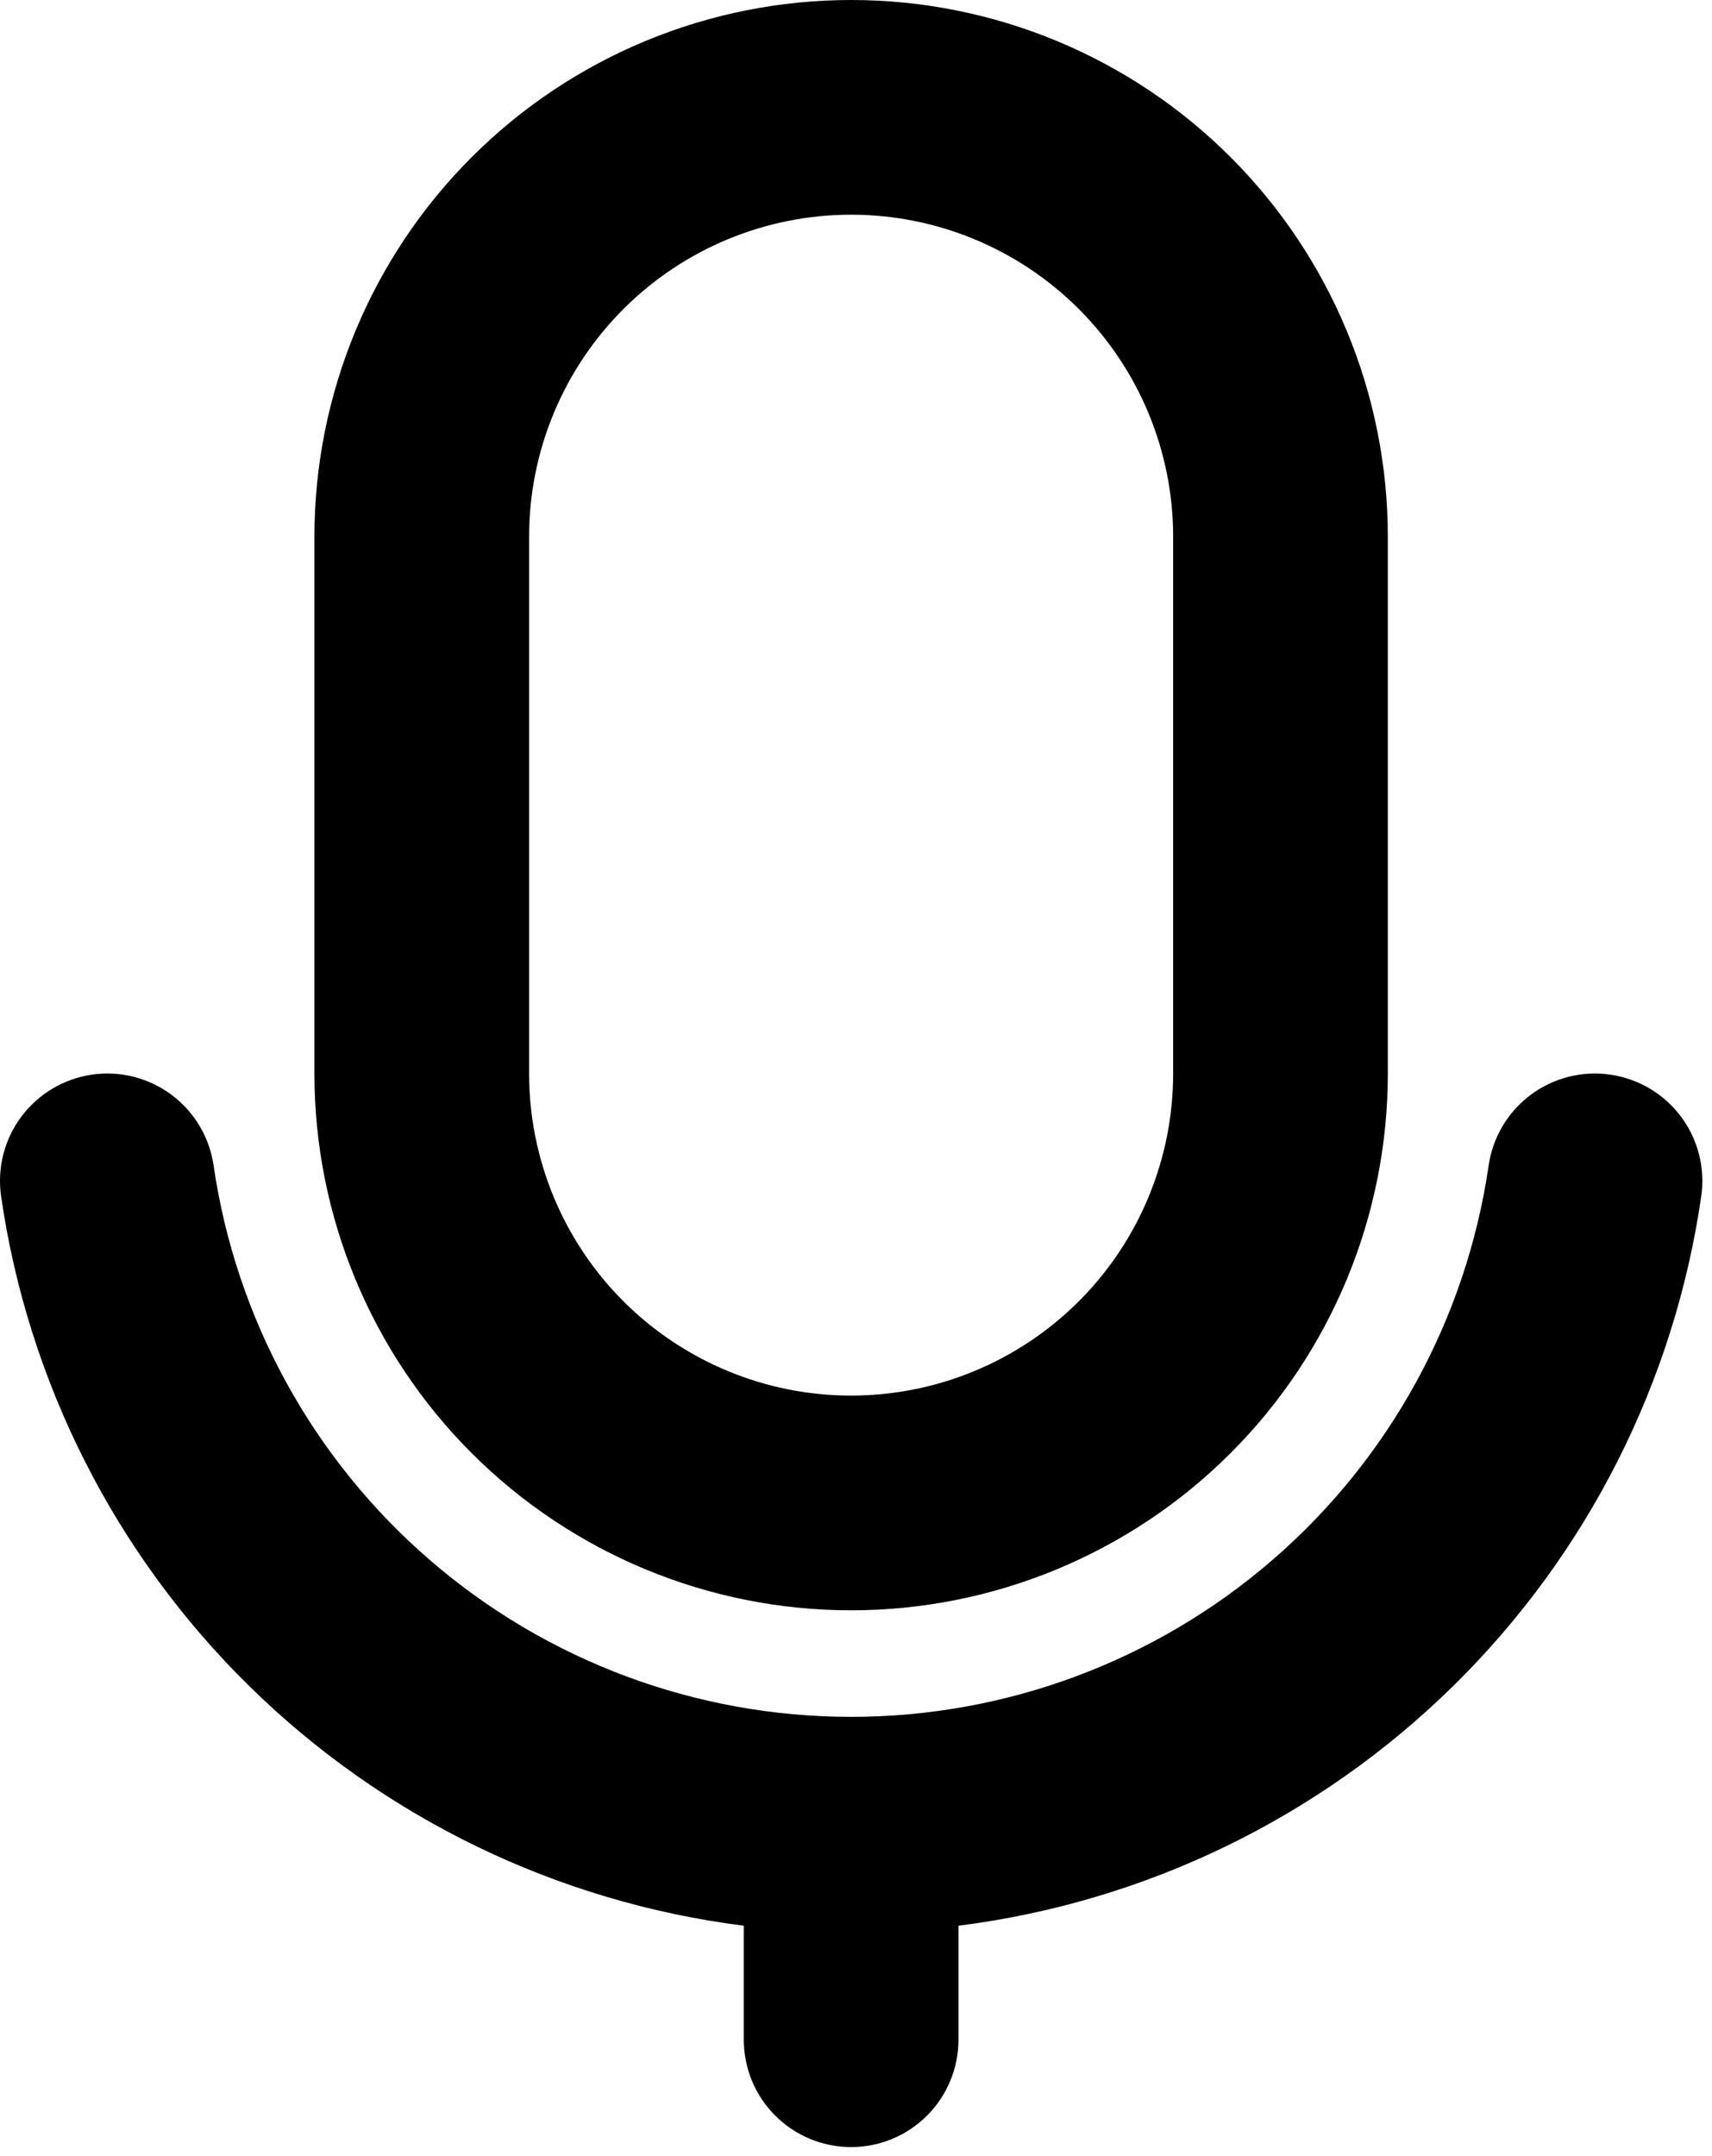 <svg width="81" height="102" viewBox="0 0 81 102" fill="none" xmlns="http://www.w3.org/2000/svg">
<path fill-rule="evenodd" clip-rule="evenodd" d="M76.175 50.837C76.837 50.931 77.473 51.154 78.048 51.493C78.623 51.833 79.125 52.282 79.526 52.816C79.927 53.35 80.219 53.958 80.385 54.605C80.55 55.252 80.587 55.925 80.492 56.586C79.219 65.393 75.092 73.538 68.743 79.773C62.395 86.008 54.176 89.987 45.348 91.101V96.494C45.348 97.841 44.813 99.133 43.86 100.085C42.908 101.038 41.616 101.573 40.269 101.573C38.922 101.573 37.631 101.038 36.678 100.085C35.726 99.133 35.191 97.841 35.191 96.494V91.101C26.364 89.985 18.147 86.005 11.799 79.771C5.452 73.536 1.325 65.392 0.051 56.586C-0.14 55.253 0.206 53.898 1.014 52.82C1.822 51.742 3.025 51.029 4.358 50.837C5.692 50.646 7.046 50.992 8.125 51.8C9.203 52.608 9.916 53.81 10.107 55.144C11.165 62.388 14.795 69.01 20.333 73.798C25.872 78.586 32.948 81.221 40.269 81.221C47.59 81.221 54.667 78.586 60.205 73.798C65.743 69.01 69.373 62.388 70.431 55.144C70.526 54.484 70.75 53.849 71.09 53.275C71.43 52.701 71.88 52.2 72.414 51.8C72.948 51.4 73.555 51.109 74.201 50.944C74.848 50.779 75.515 50.742 76.175 50.837ZM40.269 0C47.004 0 53.463 2.675 58.225 7.438C62.987 12.2 65.662 18.659 65.662 25.393V50.786C65.662 57.521 62.987 63.98 58.225 68.742C53.463 73.504 47.004 76.18 40.269 76.18C33.535 76.18 27.076 73.504 22.314 68.742C17.551 63.98 14.876 57.521 14.876 50.786V25.393C14.876 18.659 17.551 12.2 22.314 7.438C27.076 2.675 33.535 0 40.269 0ZM40.269 10.157C36.228 10.157 32.353 11.762 29.496 14.62C26.639 17.477 25.033 21.352 25.033 25.393V50.786C25.033 54.827 26.639 58.703 29.496 61.56C32.353 64.417 36.228 66.022 40.269 66.022C44.31 66.022 48.185 64.417 51.043 61.56C53.9 58.703 55.505 54.827 55.505 50.786V25.393C55.505 21.352 53.9 17.477 51.043 14.62C48.185 11.762 44.31 10.157 40.269 10.157Z" fill="black"/>
</svg>
